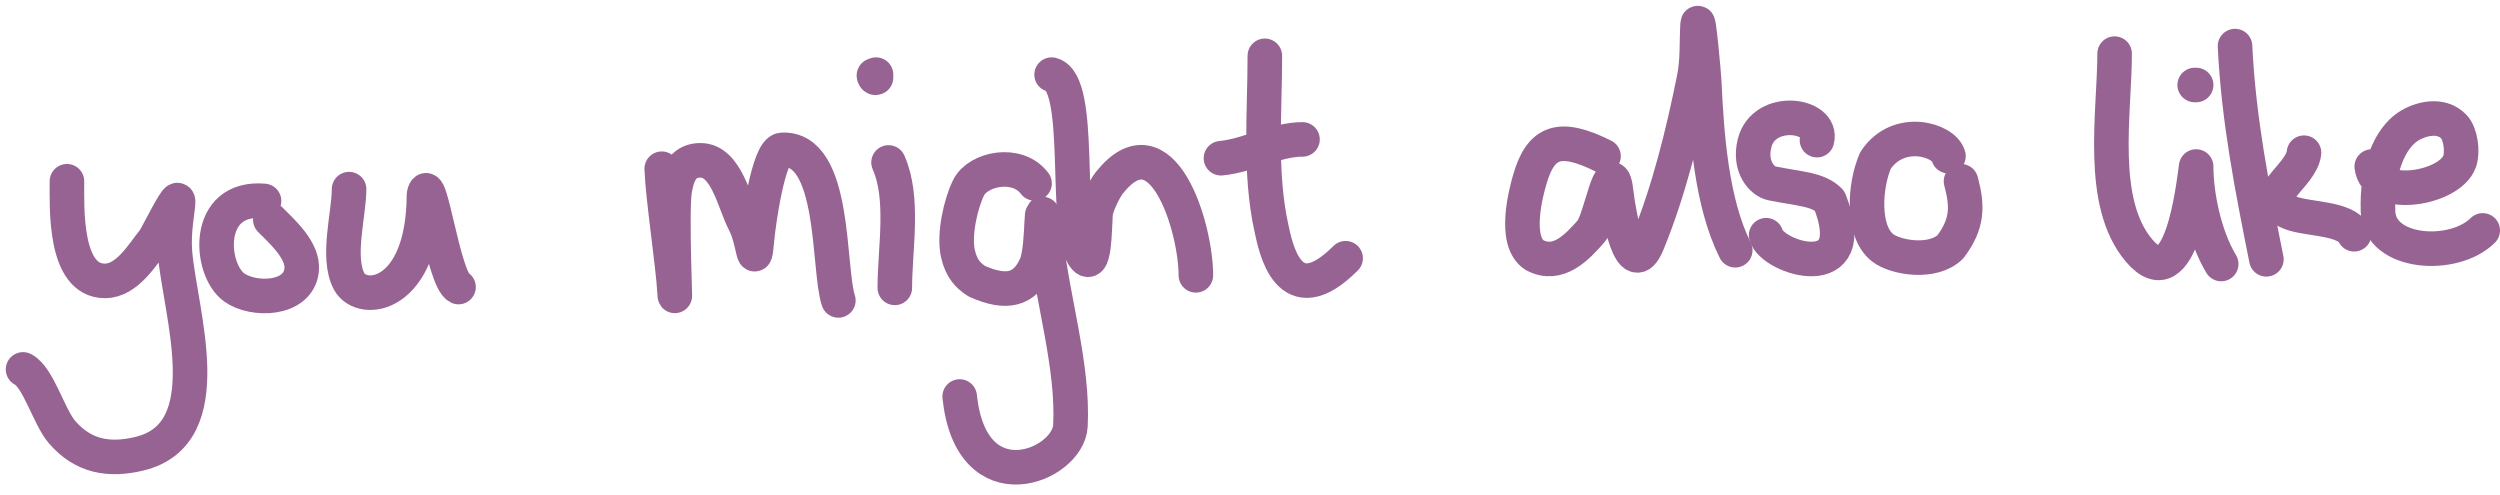 <svg width="217" height="43" viewBox="0 0 217 43" fill="none" xmlns="http://www.w3.org/2000/svg">
<path d="M5.811 15.733C5.811 17.985 5.546 24.382 9.107 24.382C11.057 24.382 12.373 22.061 13.432 20.753C16.8 14.416 14.887 18.243 15.186 21.902C15.613 27.117 19.273 37.652 12.101 39.383C9.464 40.02 7.224 39.631 5.387 37.508C4.241 36.184 3.327 32.728 2 32.064" stroke="#976393" stroke-width="3" stroke-linecap="round" stroke-linejoin="round"/>
<path d="M22.918 17.439C17.721 16.989 18.163 23.373 20.317 24.939C21.978 26.147 25.919 26.078 26.184 23.427C26.349 21.778 24.558 20.167 23.462 19.072" stroke="#976393" stroke-width="3" stroke-linecap="round" stroke-linejoin="round"/>
<path d="M30.3 16.416C30.3 18.591 29.198 22.335 30.3 24.416C31.397 26.488 36.762 25.886 36.8 16.916C37.25 14.442 38.478 24.255 39.8 24.916" stroke="#976393" stroke-width="3" stroke-linecap="round" stroke-linejoin="round"/>
<path d="M57.438 14.644C57.531 17.222 58.416 22.871 58.557 25.416C58.663 27.319 58.268 18.433 58.557 16.549C58.827 14.797 59.469 13.916 60.8 13.916C63.057 13.916 63.719 17.588 64.604 19.271C65.504 20.981 65.436 23.797 65.723 20.632C65.827 19.494 66.687 13.08 67.871 13.011C72.595 12.733 71.847 23.306 72.77 26.076" stroke="#976393" stroke-width="3" stroke-linecap="round" stroke-linejoin="round"/>
<path d="M77.126 14.1C78.513 17.221 77.67 21.581 77.67 24.987M76.038 6.478C76.038 6.59 76.029 6.661 76.015 6.702M76.015 6.702C75.936 6.937 75.698 6.243 76.015 6.702ZM76.015 6.702C76.022 6.713 76.029 6.724 76.037 6.735" stroke="#976393" stroke-width="3" stroke-linecap="round" stroke-linejoin="round"/>
<path d="M89.8 15.916C88.3 13.916 84.893 14.653 84.081 16.277C83.381 17.678 82.785 20.378 83.144 21.993C83.447 23.359 84.081 23.963 84.8 24.416C87.343 25.547 88.941 25.203 89.918 23.052C90.677 21.383 90.215 15.332 90.796 20.844C91.333 25.946 93.183 31.82 92.913 36.964C92.73 40.432 84.3 43.916 83.3 34.416" stroke="#976393" stroke-width="3" stroke-linecap="round" stroke-linejoin="round"/>
<path d="M91.28 6.478C94.053 7.171 92.333 19.433 94.002 22.144C95.042 23.835 95.004 19.743 95.091 18.576C95.143 17.862 95.872 16.389 96.3 15.854C100.872 10.139 103.801 19.719 103.801 23.898" stroke="#976393" stroke-width="3" stroke-linecap="round" stroke-linejoin="round"/>
<path d="M109.789 4.845C109.789 9.782 109.294 15 110.364 19.816C110.709 21.368 111.8 27.416 116.8 22.416M105.979 13.733C108.348 13.517 110.714 12.1 113.056 12.1" stroke="#976393" stroke-width="3" stroke-linecap="round" stroke-linejoin="round"/>
<path d="M139.186 13.555C135.395 11.66 133.742 12.225 132.775 15.612C132.492 16.599 131.3 20.916 133.198 22.145C135.275 23.244 136.927 21.404 138.097 20.088C138.981 19.094 139.879 12.986 140.305 16.822C140.494 18.522 141.566 24.591 142.997 21.116C144.85 16.617 146.098 11.539 147.05 6.781C147.365 5.204 147.259 3.703 147.352 2.123C147.41 1.147 147.887 6.274 147.927 7.113C148.143 11.662 148.536 17.555 150.618 21.721" stroke="#976393" stroke-width="3" stroke-linecap="round" stroke-linejoin="round"/>
<path d="M157.713 12.164C158.3 9.916 153.117 9.182 152.3 12.416C151.778 14.481 152.967 15.749 153.8 15.916C156.299 16.416 157.799 16.416 158.799 17.416C161.799 24.916 153.799 22.416 153.299 20.416" stroke="#976393" stroke-width="3" stroke-linecap="round" stroke-linejoin="round"/>
<path d="M169.127 13.555C168.773 12.139 164.8 10.916 162.8 13.916C161.859 16.033 161.561 20.069 163.411 21.507C164.546 22.39 167.8 22.916 169.3 21.416C170.8 19.416 170.8 17.916 170.216 15.733" stroke="#976393" stroke-width="3" stroke-linecap="round" stroke-linejoin="round"/>
<path d="M194 4C194.305 10.399 195.514 16.471 196.722 22.509M199.988 13.255C199.778 15.353 195.655 17.161 198.778 18.457C200.237 19.061 203.613 18.872 204.343 20.332" stroke="#976393" stroke-width="3" stroke-linecap="round" stroke-linejoin="round"/>
<path d="M205.868 14.455C206.202 17.463 212.669 16.401 213.5 14C213.789 13.166 213.582 11.616 213 11C211.886 9.82 210.04 10.307 209 11C207.5 12 206.271 14.577 206.413 18.386C206.55 22.101 213 22.5 215.5 20" stroke="#976393" stroke-width="3" stroke-linecap="round" stroke-linejoin="round"/>
<path d="M190.5 7.377H190.625M183.548 4.656C183.548 9.817 182.121 17.603 185.695 21.774C189.343 26.029 190.399 16.038 190.625 14.455C190.625 16.829 191.3 20.416 192.8 22.916" stroke="#976393" stroke-width="3" stroke-linecap="round" stroke-linejoin="round"/>
</svg>

